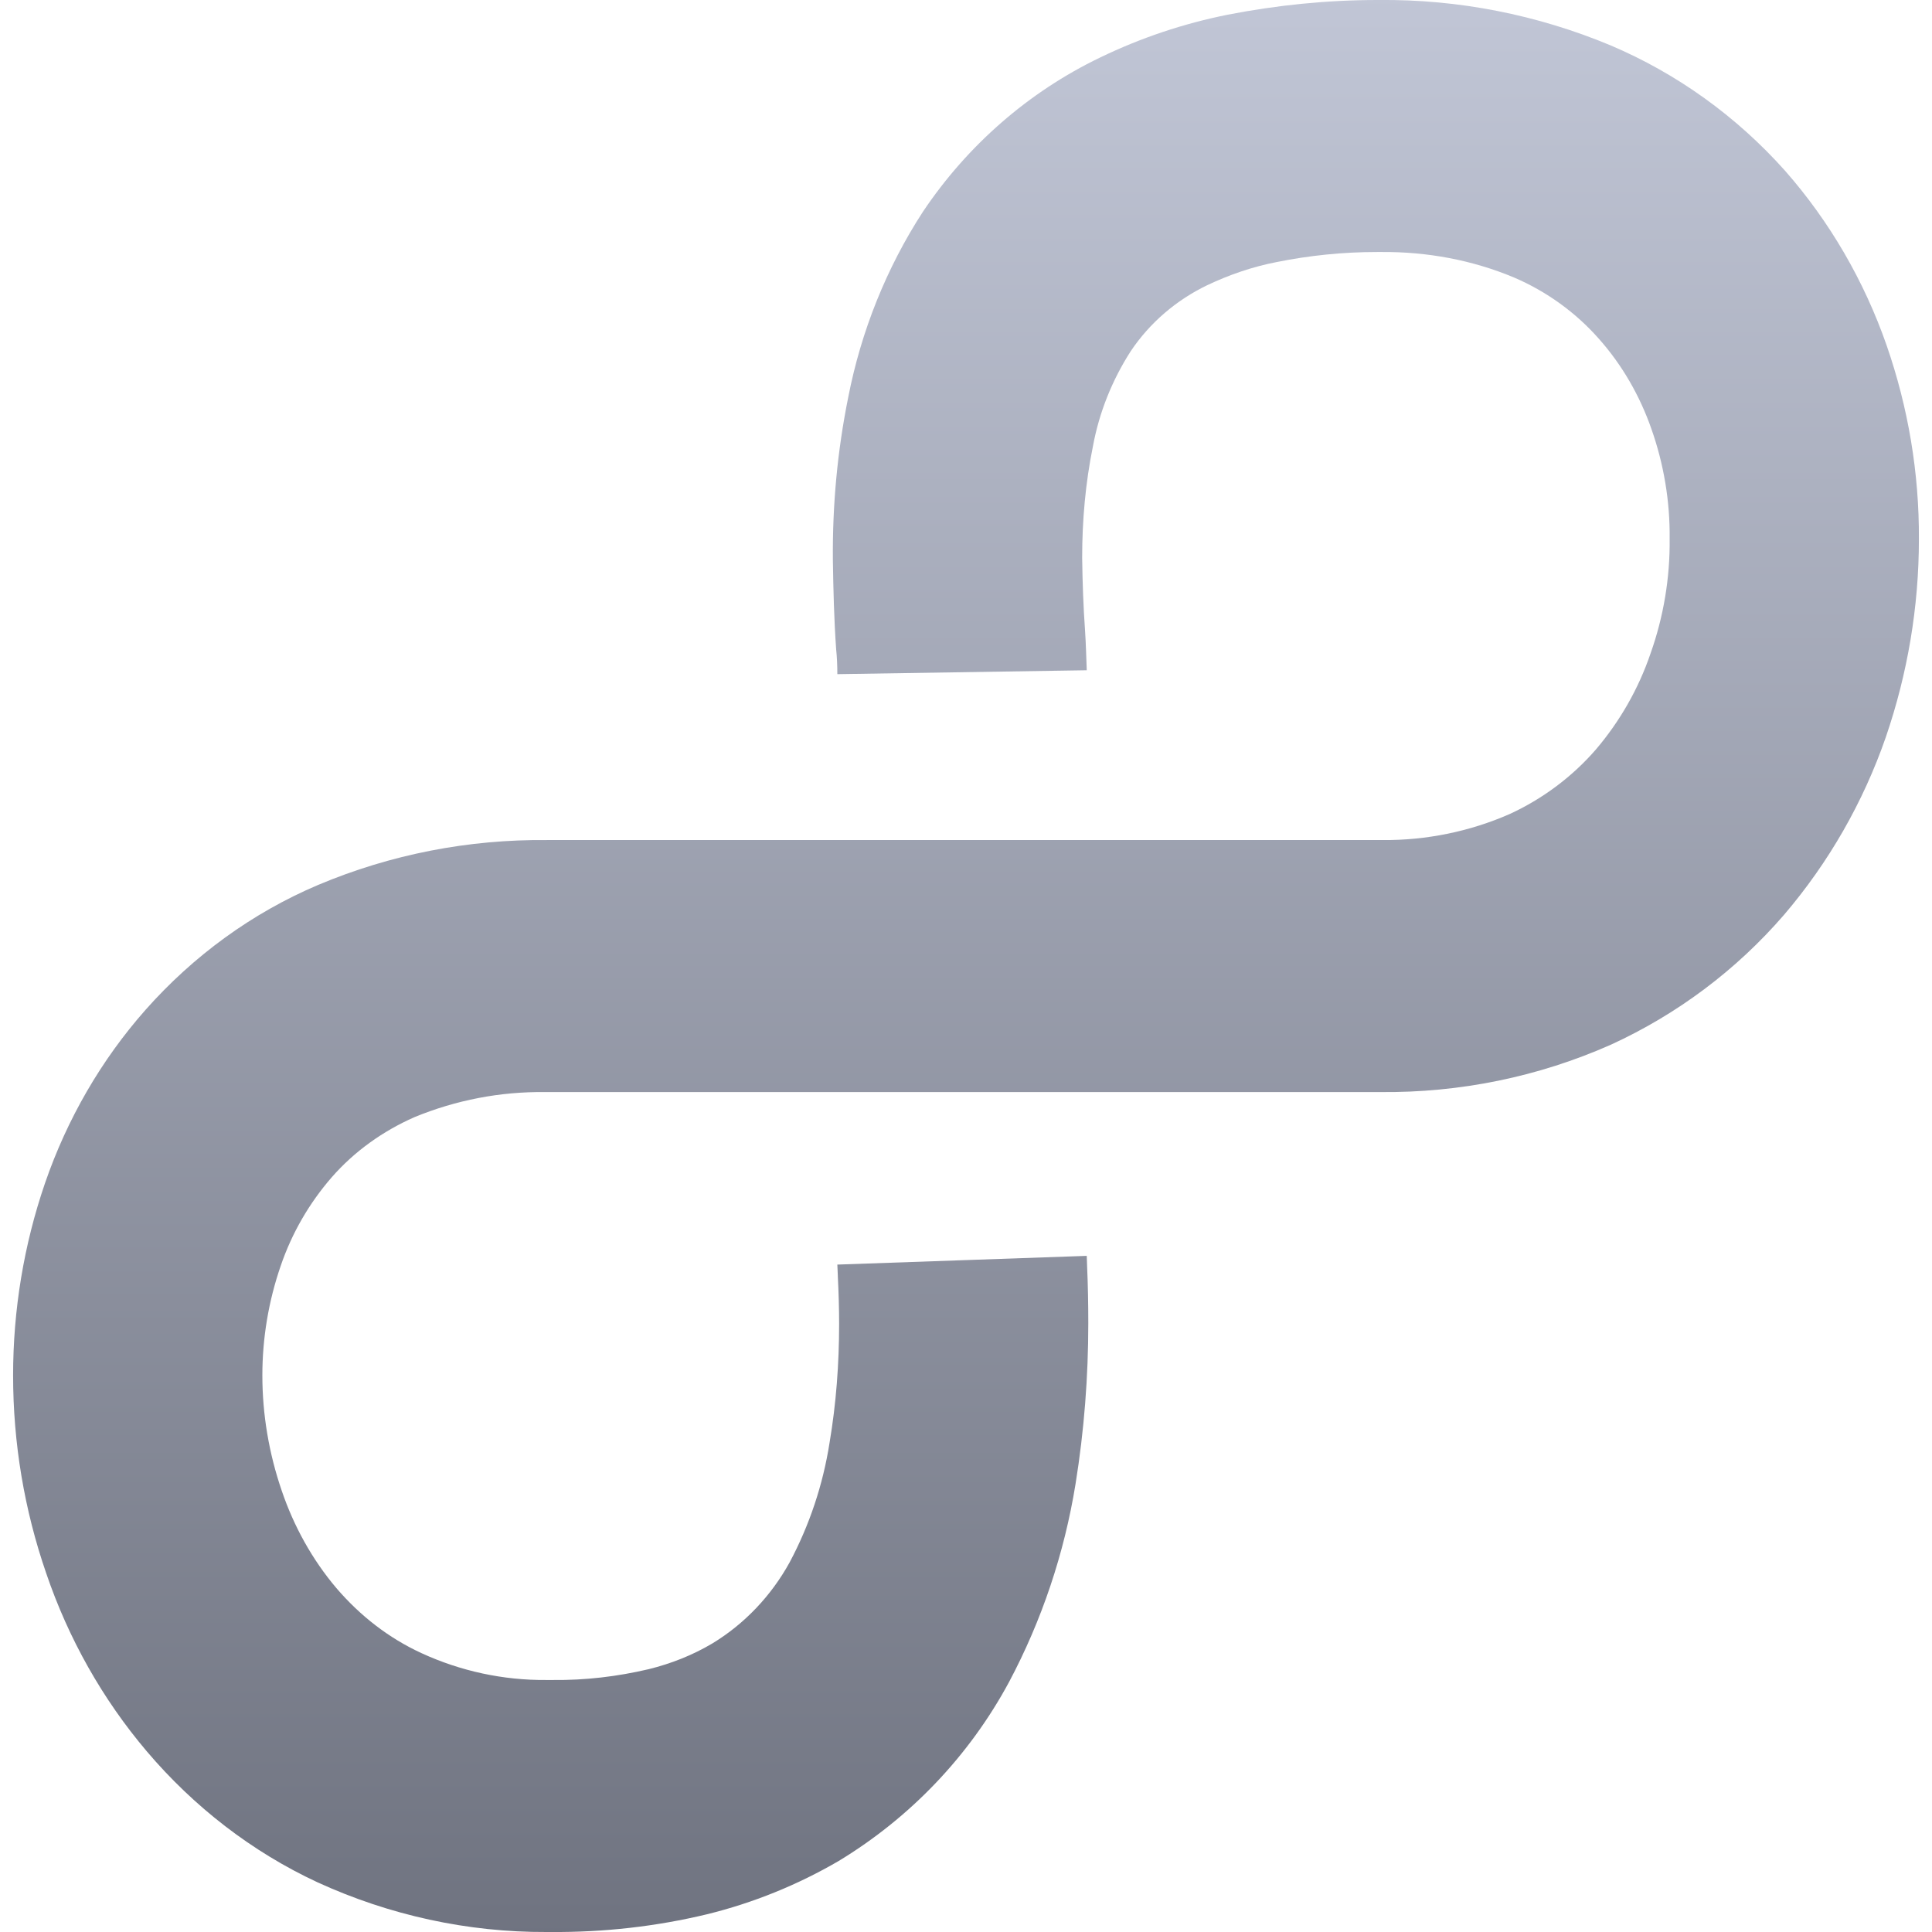 <svg xmlns="http://www.w3.org/2000/svg" xmlns:xlink="http://www.w3.org/1999/xlink" width="64" height="64" viewBox="0 0 64 64" version="1.1"><defs><linearGradient id="linear0" gradientUnits="userSpaceOnUse" x1="0" y1="0" x2="0" y2="1" gradientTransform="matrix(63.133,0,0,64,0.434,0)"><stop offset="0" style="stop-color:#c1c6d6;stop-opacity:1;"/><stop offset="1" style="stop-color:#6f7380;stop-opacity:1;"/></linearGradient></defs><g id="surface1"><path style=" stroke:none;fill-rule:nonzero;fill:url(#linear0);" d="M 45.715 8.348 L 45.648 8.348 C 45.633 8.348 45.621 8.348 45.621 8.348 C 44.492 8.348 43.375 8.461 42.277 8.684 C 41.492 8.836 40.719 9.102 39.988 9.449 C 38.973 9.938 38.094 10.684 37.457 11.633 C 36.84 12.594 36.41 13.664 36.203 14.793 C 35.957 16 35.848 17.238 35.848 18.477 C 35.859 19.285 35.887 20.105 35.945 20.91 C 35.973 21.344 35.984 21.777 36 22.203 L 27.738 22.332 C 27.738 22.051 27.727 21.777 27.699 21.512 C 27.629 20.523 27.605 19.535 27.59 18.547 C 27.574 16.738 27.738 14.945 28.098 13.164 C 28.523 10.98 29.363 8.875 30.574 7.012 C 32.047 4.816 34.07 3.047 36.441 1.906 C 37.789 1.254 39.203 0.781 40.664 0.488 C 42.305 0.168 43.969 0 45.633 0 L 45.676 0 C 48.305 -0.027 50.922 0.488 53.355 1.504 C 55.555 2.438 57.523 3.855 59.125 5.648 C 60.609 7.332 61.754 9.309 62.496 11.438 C 63.211 13.496 63.578 15.668 63.566 17.863 C 63.566 20.094 63.195 22.305 62.469 24.422 C 61.723 26.574 60.578 28.574 59.098 30.305 C 57.512 32.141 55.555 33.602 53.367 34.605 C 50.961 35.672 48.359 36.203 45.715 36.176 L 18.105 36.176 C 18.094 36.176 18.062 36.176 18.051 36.176 C 16.562 36.16 15.105 36.441 13.727 37.008 C 12.684 37.469 11.742 38.137 10.988 39 C 10.242 39.859 9.668 40.848 9.297 41.938 C 8.895 43.105 8.691 44.328 8.691 45.562 C 8.691 46.859 8.91 48.152 9.336 49.391 C 9.734 50.559 10.34 51.66 11.141 52.605 C 11.926 53.523 12.875 54.262 13.961 54.762 C 15.258 55.359 16.672 55.664 18.094 55.652 C 18.105 55.652 18.121 55.652 18.121 55.652 L 18.297 55.652 C 18.297 55.652 18.312 55.652 18.312 55.652 C 19.383 55.664 20.445 55.539 21.492 55.293 C 22.234 55.109 22.938 54.832 23.598 54.441 C 24.672 53.789 25.551 52.855 26.156 51.758 C 26.816 50.52 27.262 49.184 27.48 47.793 C 27.699 46.496 27.797 45.176 27.797 43.852 C 27.797 43.34 27.781 42.812 27.754 42.281 C 27.754 42.27 27.754 42.27 27.754 42.258 L 27.738 41.891 L 36 41.602 L 36.012 41.949 C 36.039 42.57 36.051 43.199 36.051 43.828 C 36.051 45.609 35.914 47.387 35.629 49.156 C 35.258 51.453 34.512 53.676 33.426 55.719 C 32.105 58.172 30.148 60.215 27.781 61.648 C 26.422 62.441 24.945 63.039 23.414 63.414 C 21.723 63.82 19.992 64.012 18.258 64 L 18.105 64 C 15.488 64.012 12.902 63.445 10.52 62.355 C 8.344 61.344 6.422 59.852 4.863 58.016 C 3.391 56.281 2.266 54.277 1.531 52.117 C 0.805 50.016 0.434 47.805 0.434 45.562 C 0.434 43.395 0.789 41.238 1.492 39.191 C 2.219 37.078 3.348 35.117 4.824 33.449 C 6.402 31.668 8.344 30.246 10.535 29.316 C 12.945 28.301 15.516 27.801 18.133 27.828 L 45.758 27.828 C 45.773 27.828 45.785 27.828 45.801 27.828 C 47.242 27.84 48.688 27.547 50.012 26.965 C 51.098 26.465 52.074 25.738 52.859 24.836 C 53.656 23.902 54.277 22.82 54.676 21.648 C 55.105 20.441 55.324 19.145 55.309 17.852 C 55.324 16.613 55.117 15.375 54.703 14.203 C 54.32 13.109 53.738 12.094 52.969 11.227 C 52.199 10.352 51.234 9.656 50.16 9.195 C 48.773 8.613 47.273 8.336 45.758 8.348 "/></g></svg>
